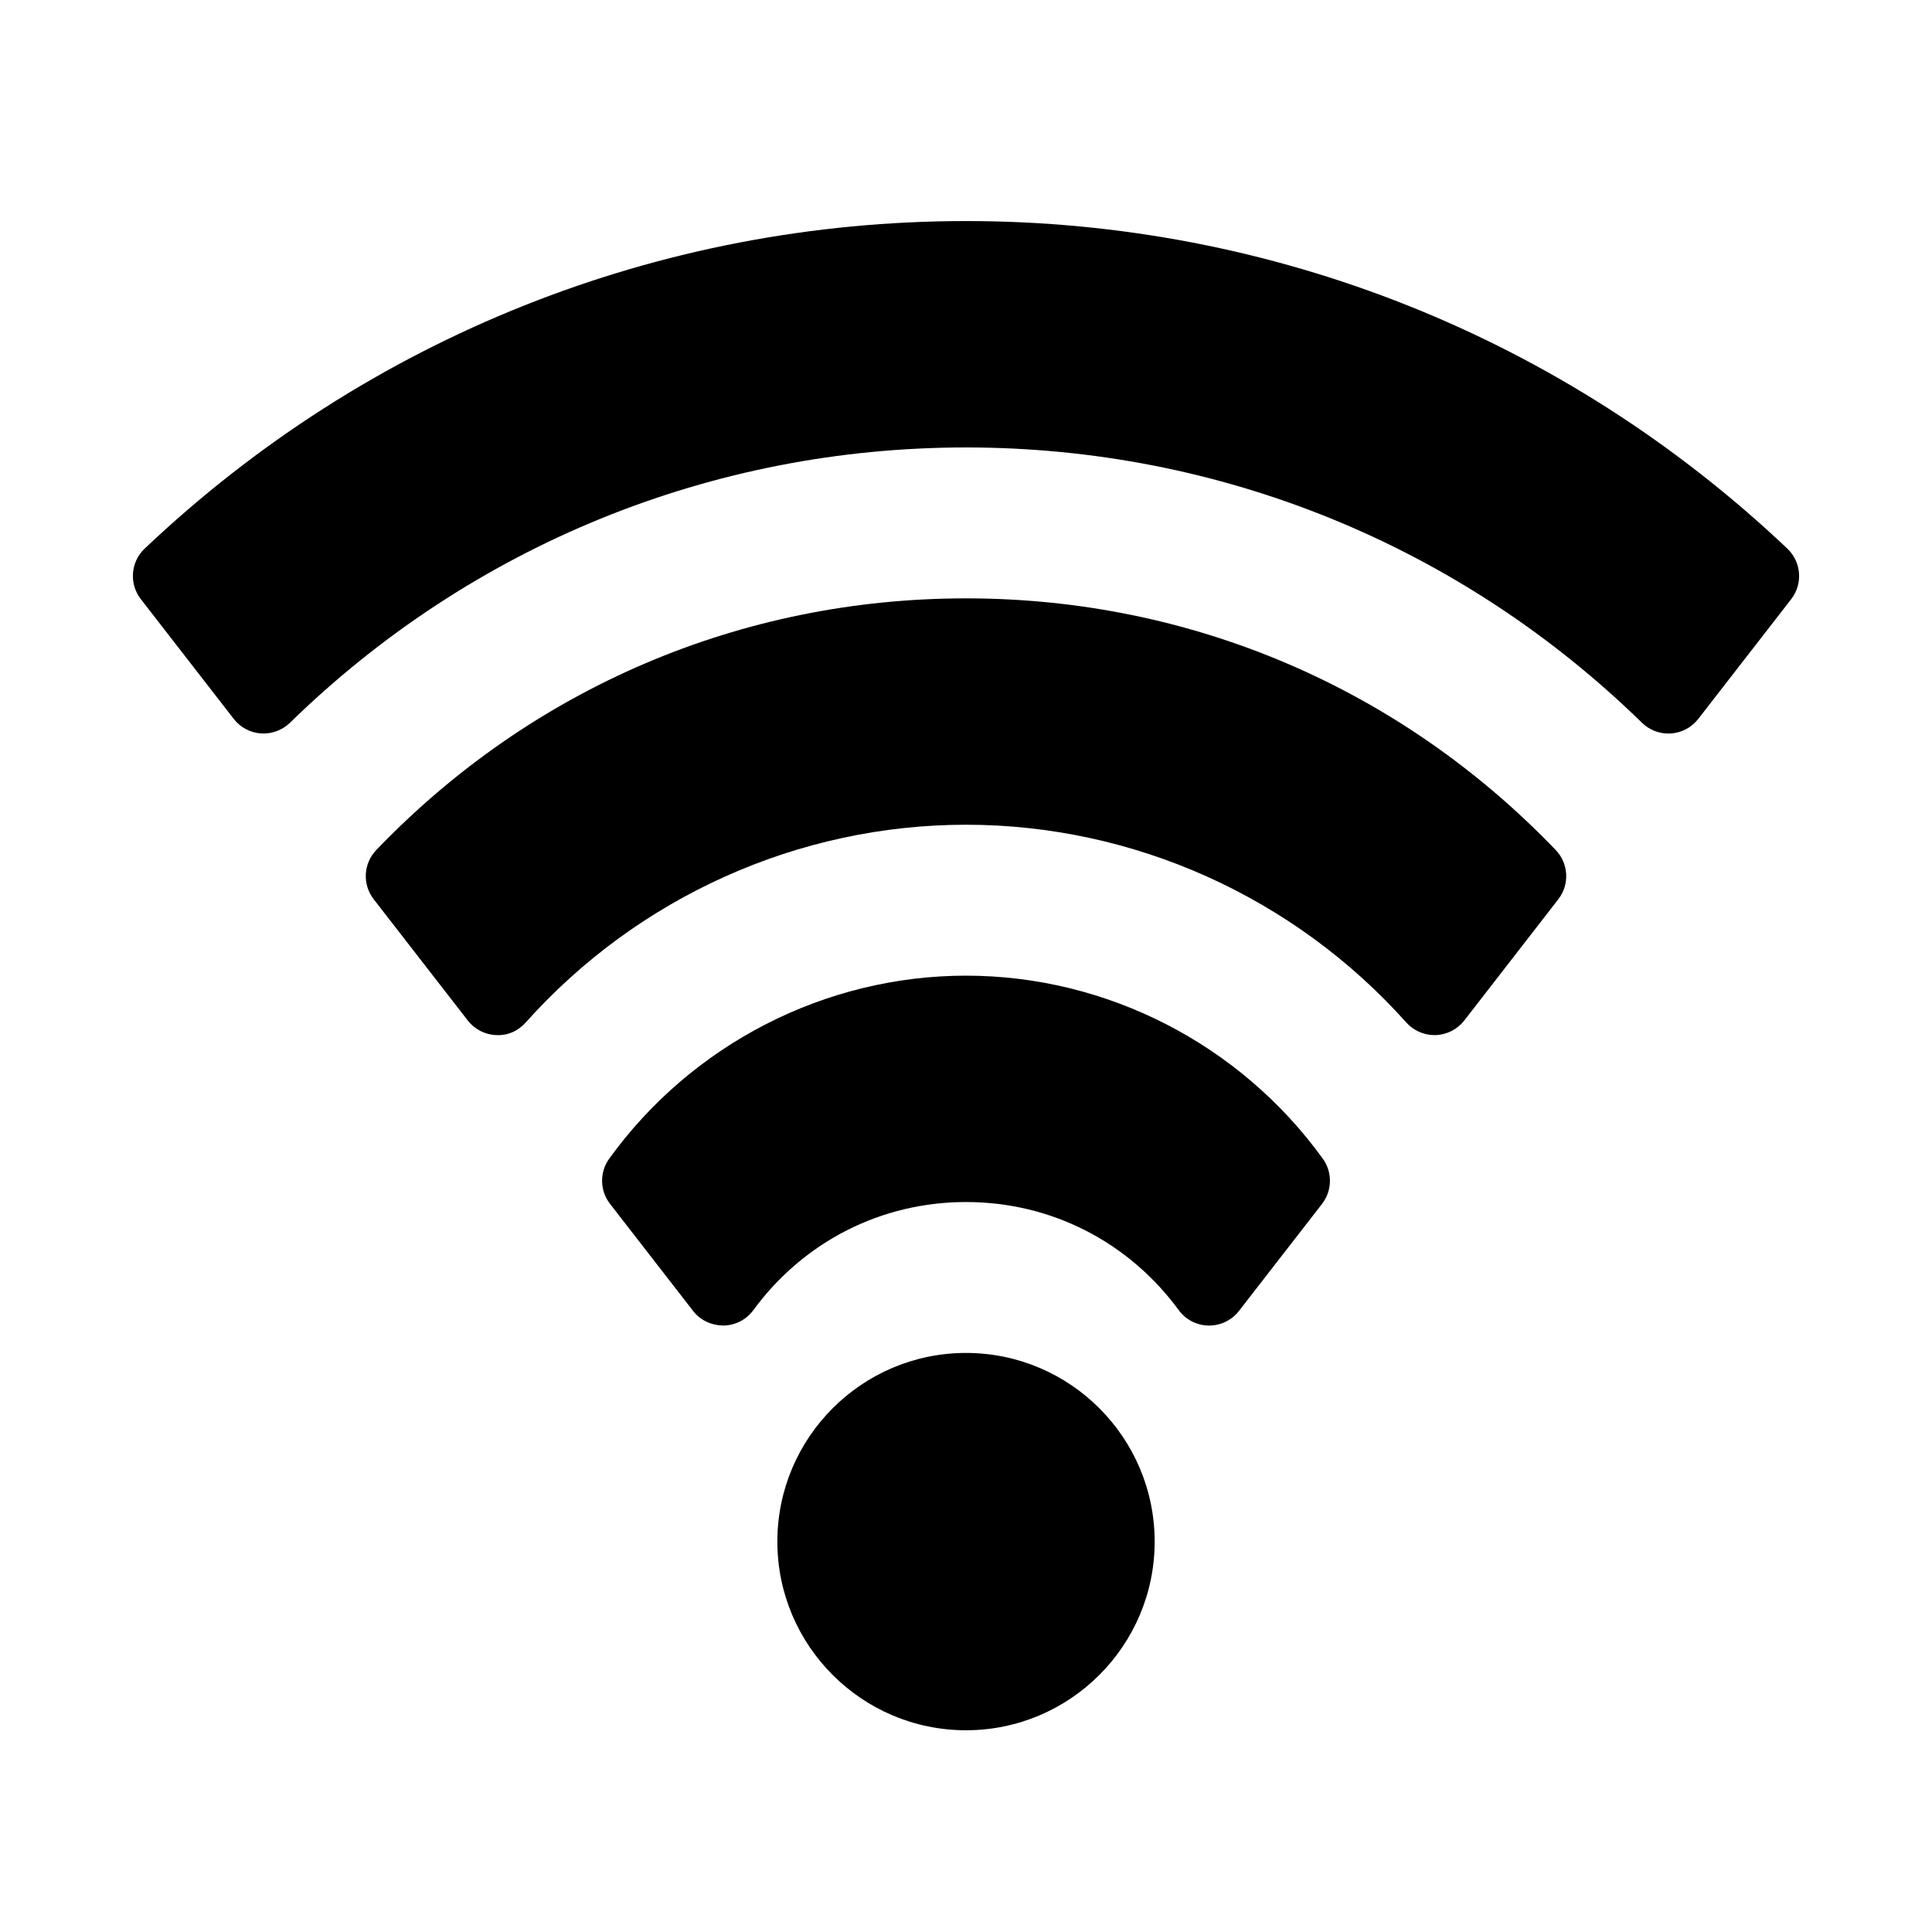 <svg xmlns="http://www.w3.org/2000/svg" xmlns:xlink="http://www.w3.org/1999/xlink" version="1.1" id="Layer_1" x="0px" y="0px" width="100px" height="100px" viewBox="0 0 100 100" enable-background="new 0 0 100 100" xml:space="preserve">
<path d="M50,70.028c-5.385,0-9.764,4.38-9.764,9.765s4.379,9.765,9.764,9.765c5.386,0,9.765-4.38,9.765-9.765  S55.386,70.028,50,70.028z"/>
<path d="M50,50.5c-7.281,0-14.185,3.542-18.466,9.472c-0.508,0.702-0.491,1.654,0.041,2.34l4.299,5.542  c0.375,0.484,0.934,0.743,1.569,0.756c0.612-0.007,1.186-0.302,1.548-0.796c2.613-3.557,6.626-5.597,11.01-5.597  c4.385,0,8.397,2.04,11.011,5.596c0.36,0.495,0.936,0.79,1.548,0.797c0.008,0,0.017,0,0.025,0c0.603,0,1.173-0.279,1.544-0.756  l4.3-5.542c0.529-0.685,0.547-1.638,0.038-2.34C64.184,54.042,57.28,50.5,50,50.5z"/>
<path d="M50,30.971c-11.621,0-22.462,4.626-30.523,13.025c-0.672,0.7-0.728,1.784-0.134,2.549l4.868,6.275  c0.355,0.459,0.896,0.735,1.475,0.756c0.6,0.032,1.139-0.219,1.523-0.65C33.024,46.42,41.332,42.688,50,42.688  c8.668,0,16.976,3.731,22.791,10.238c0.371,0.413,0.901,0.651,1.456,0.651c0.024,0,0.046,0,0.067-0.001  c0.579-0.021,1.12-0.298,1.478-0.756l4.866-6.275c0.594-0.765,0.537-1.85-0.135-2.549C72.462,35.597,61.622,30.971,50,30.971z"/>
<path d="M92.511,28.395C80.974,17.464,65.875,11.442,50,11.442c-15.875,0-30.974,6.021-42.512,16.953  c-0.729,0.689-0.815,1.821-0.2,2.614l4.812,6.203c0.341,0.44,0.853,0.712,1.409,0.751c0.548,0.036,1.1-0.163,1.497-0.551  C24.426,28.222,36.853,23.16,50,23.16c13.146,0,25.575,5.062,34.993,14.254c0.366,0.356,0.855,0.554,1.364,0.554  c0.044,0,0.089-0.001,0.135-0.004c0.555-0.039,1.067-0.312,1.408-0.751l4.813-6.202C93.327,30.216,93.241,29.086,92.511,28.395z"/>
</svg>